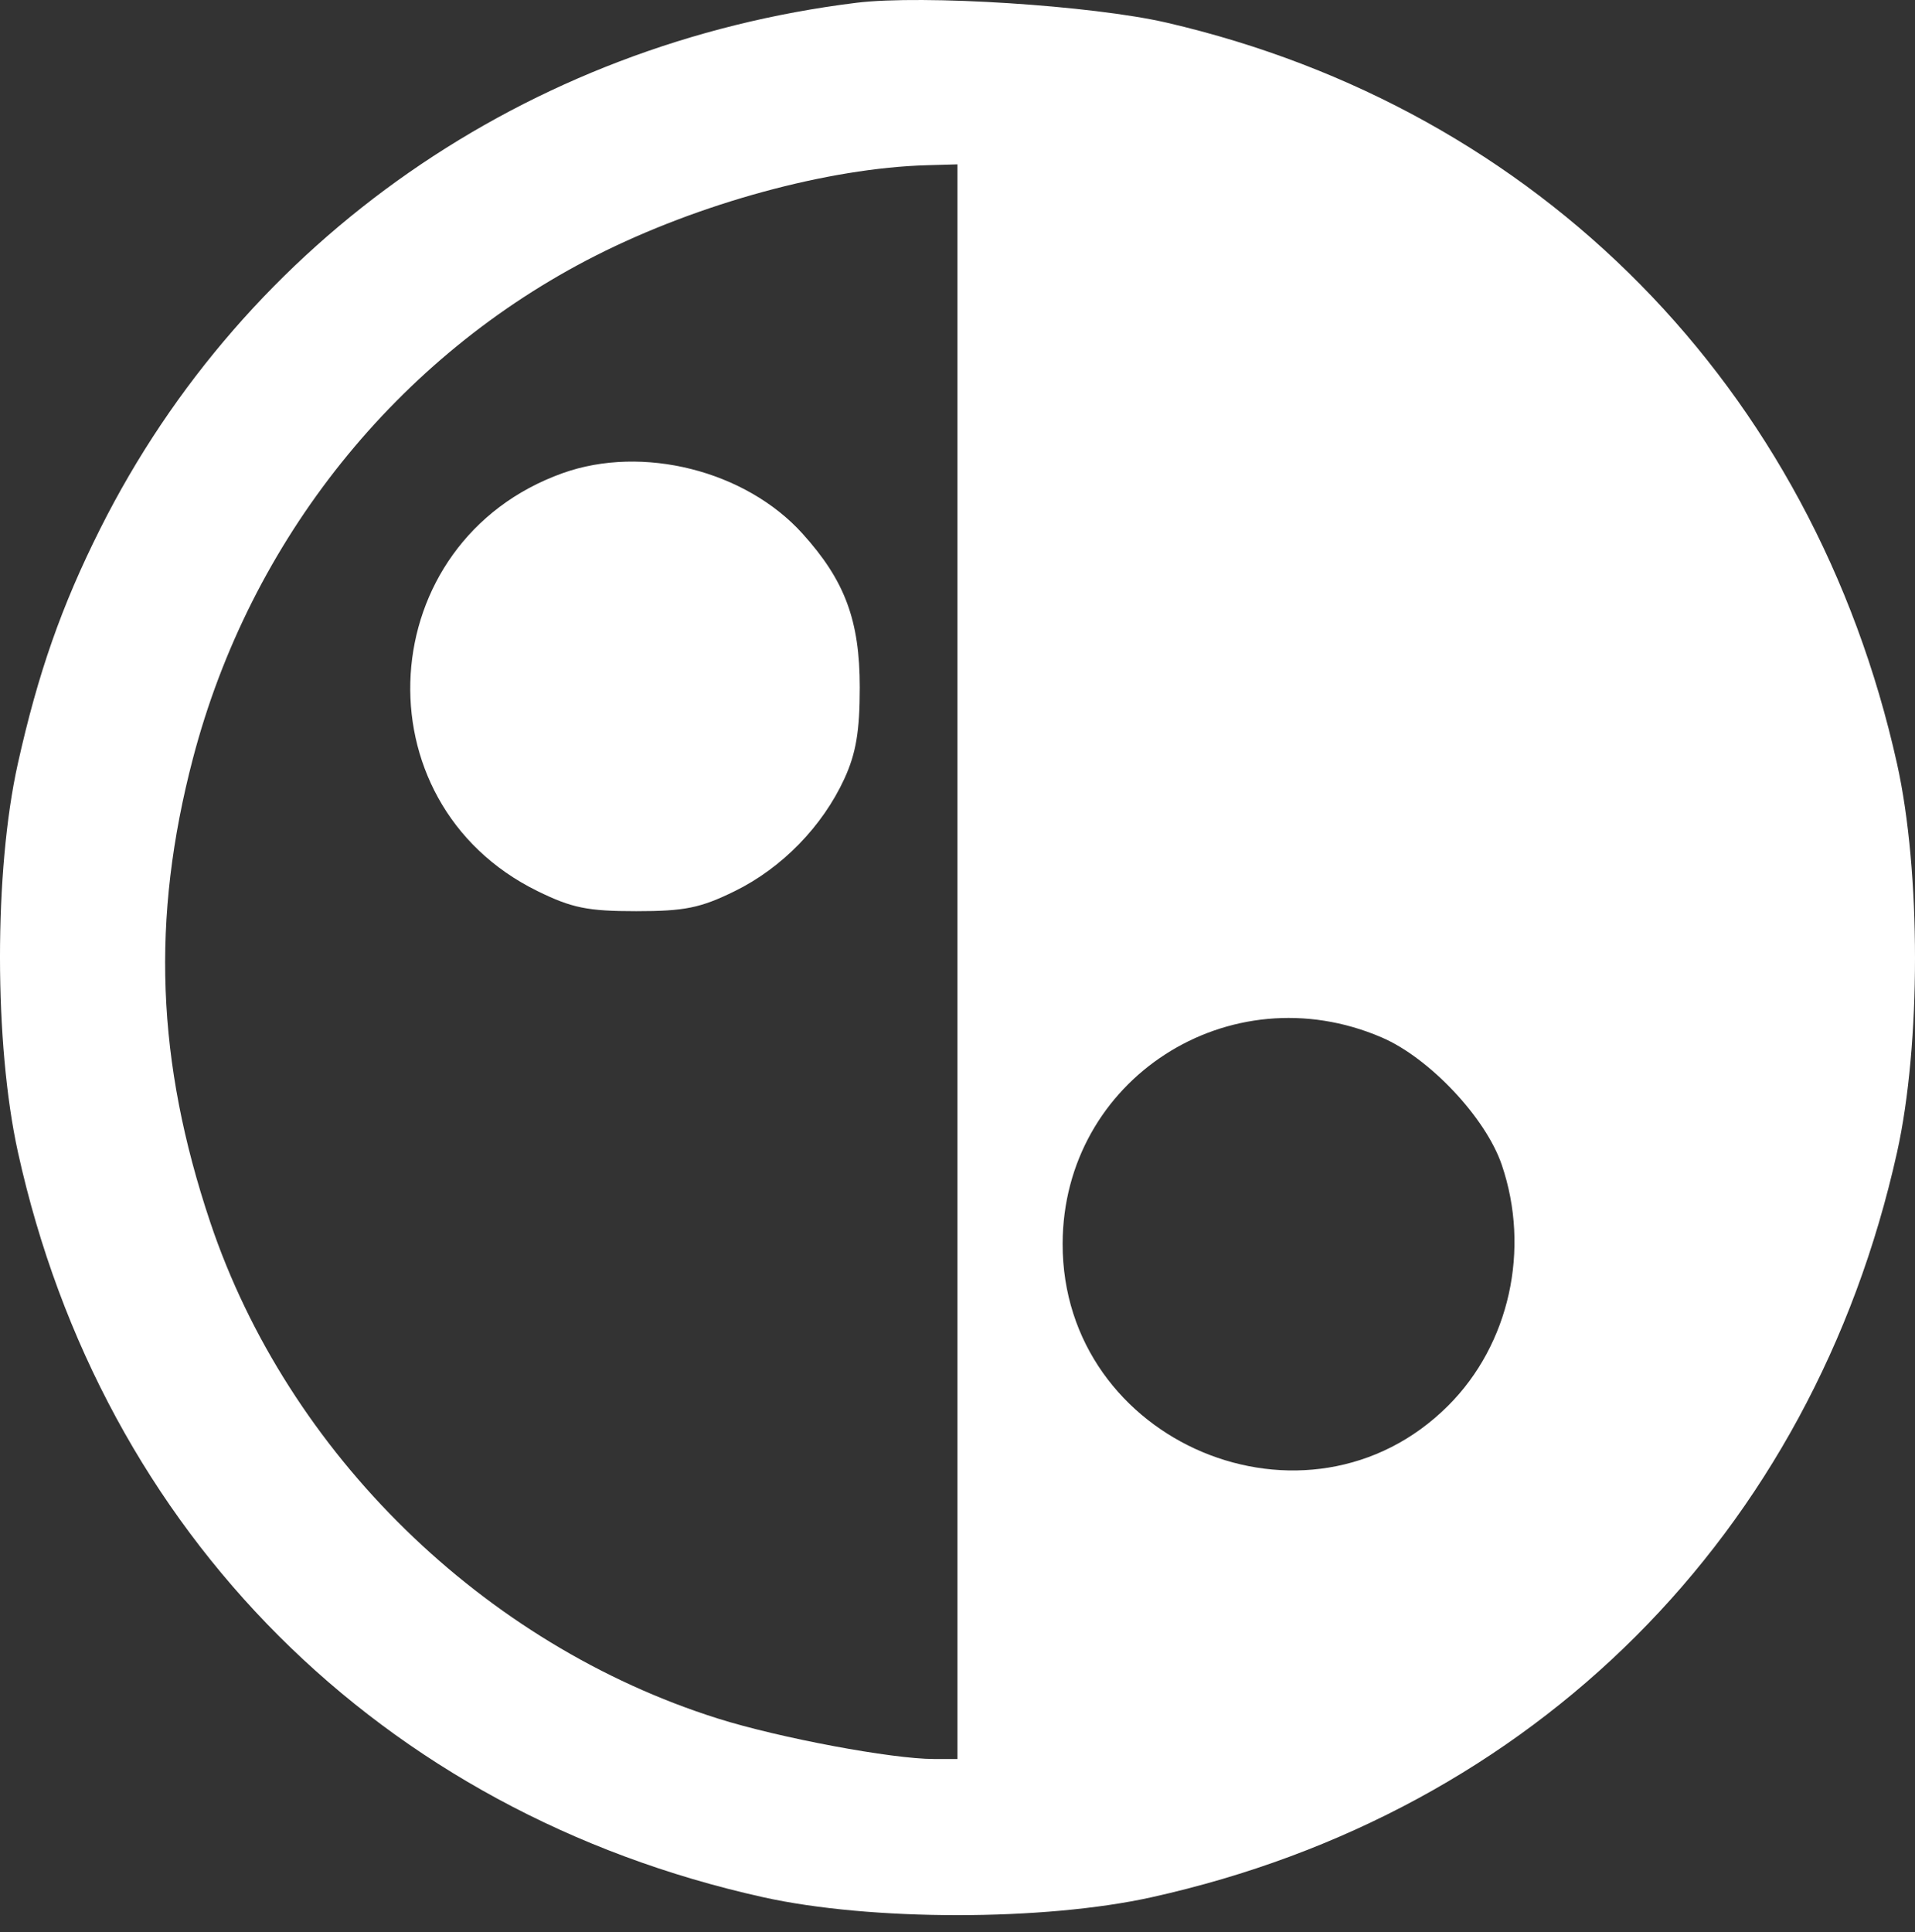 <svg xmlns="http://www.w3.org/2000/svg" width="112" height="113" fill="#fff" viewBox="0 0 112 113" style="fill:#fff"><rect x="0" y="0" width="112" height="113" fill="#333333" stroke="none"/><path fill-rule="evenodd" d="M50.085 0.163C30.798 2.546 14.36 13.98 5.86 30.925C3.604 35.422 2.223 39.361 1.041 44.67C-0.351 50.922 -0.347 61.05 1.051 67.389C5.965 89.682 22.28 105.99 44.63 110.951C50.932 112.35 61.061 112.35 67.363 110.951C89.712 105.99 105.987 89.725 110.95 67.389C112.35 61.091 112.35 50.969 110.95 44.67C106.056 22.643 90.031 6.381 68.242 1.327C63.893 0.319 53.975 -0.317 50.085 0.163ZM55.997 56.241V102.87L54.624 102.869C52.156 102.866 45.58 101.635 41.99 100.503C28.282 96.183 16.84 85.003 12.302 71.494C9.144 62.089 8.829 53.729 11.283 44.359C14.632 31.567 23.241 20.823 34.855 14.942C40.878 11.892 48.441 9.828 54.202 9.663L55.997 9.612V56.241ZM32.914 27.668C21.759 31.653 20.838 46.911 31.439 52.114C33.448 53.1 34.368 53.287 37.207 53.287C40.046 53.287 40.966 53.1 42.975 52.114C45.732 50.761 48.104 48.326 49.388 45.532C50.064 44.06 50.284 42.752 50.284 40.206C50.284 36.279 49.416 33.952 46.928 31.199C43.601 27.519 37.58 26.002 32.914 27.668ZM80.811 60.67C83.599 61.868 86.892 65.362 87.831 68.117C89.517 73.064 88.284 78.621 84.703 82.199C76.48 90.417 62.123 84.39 62.149 72.731C62.17 63.127 71.9 56.839 80.811 60.67Z" clip-rule="evenodd"/></svg>